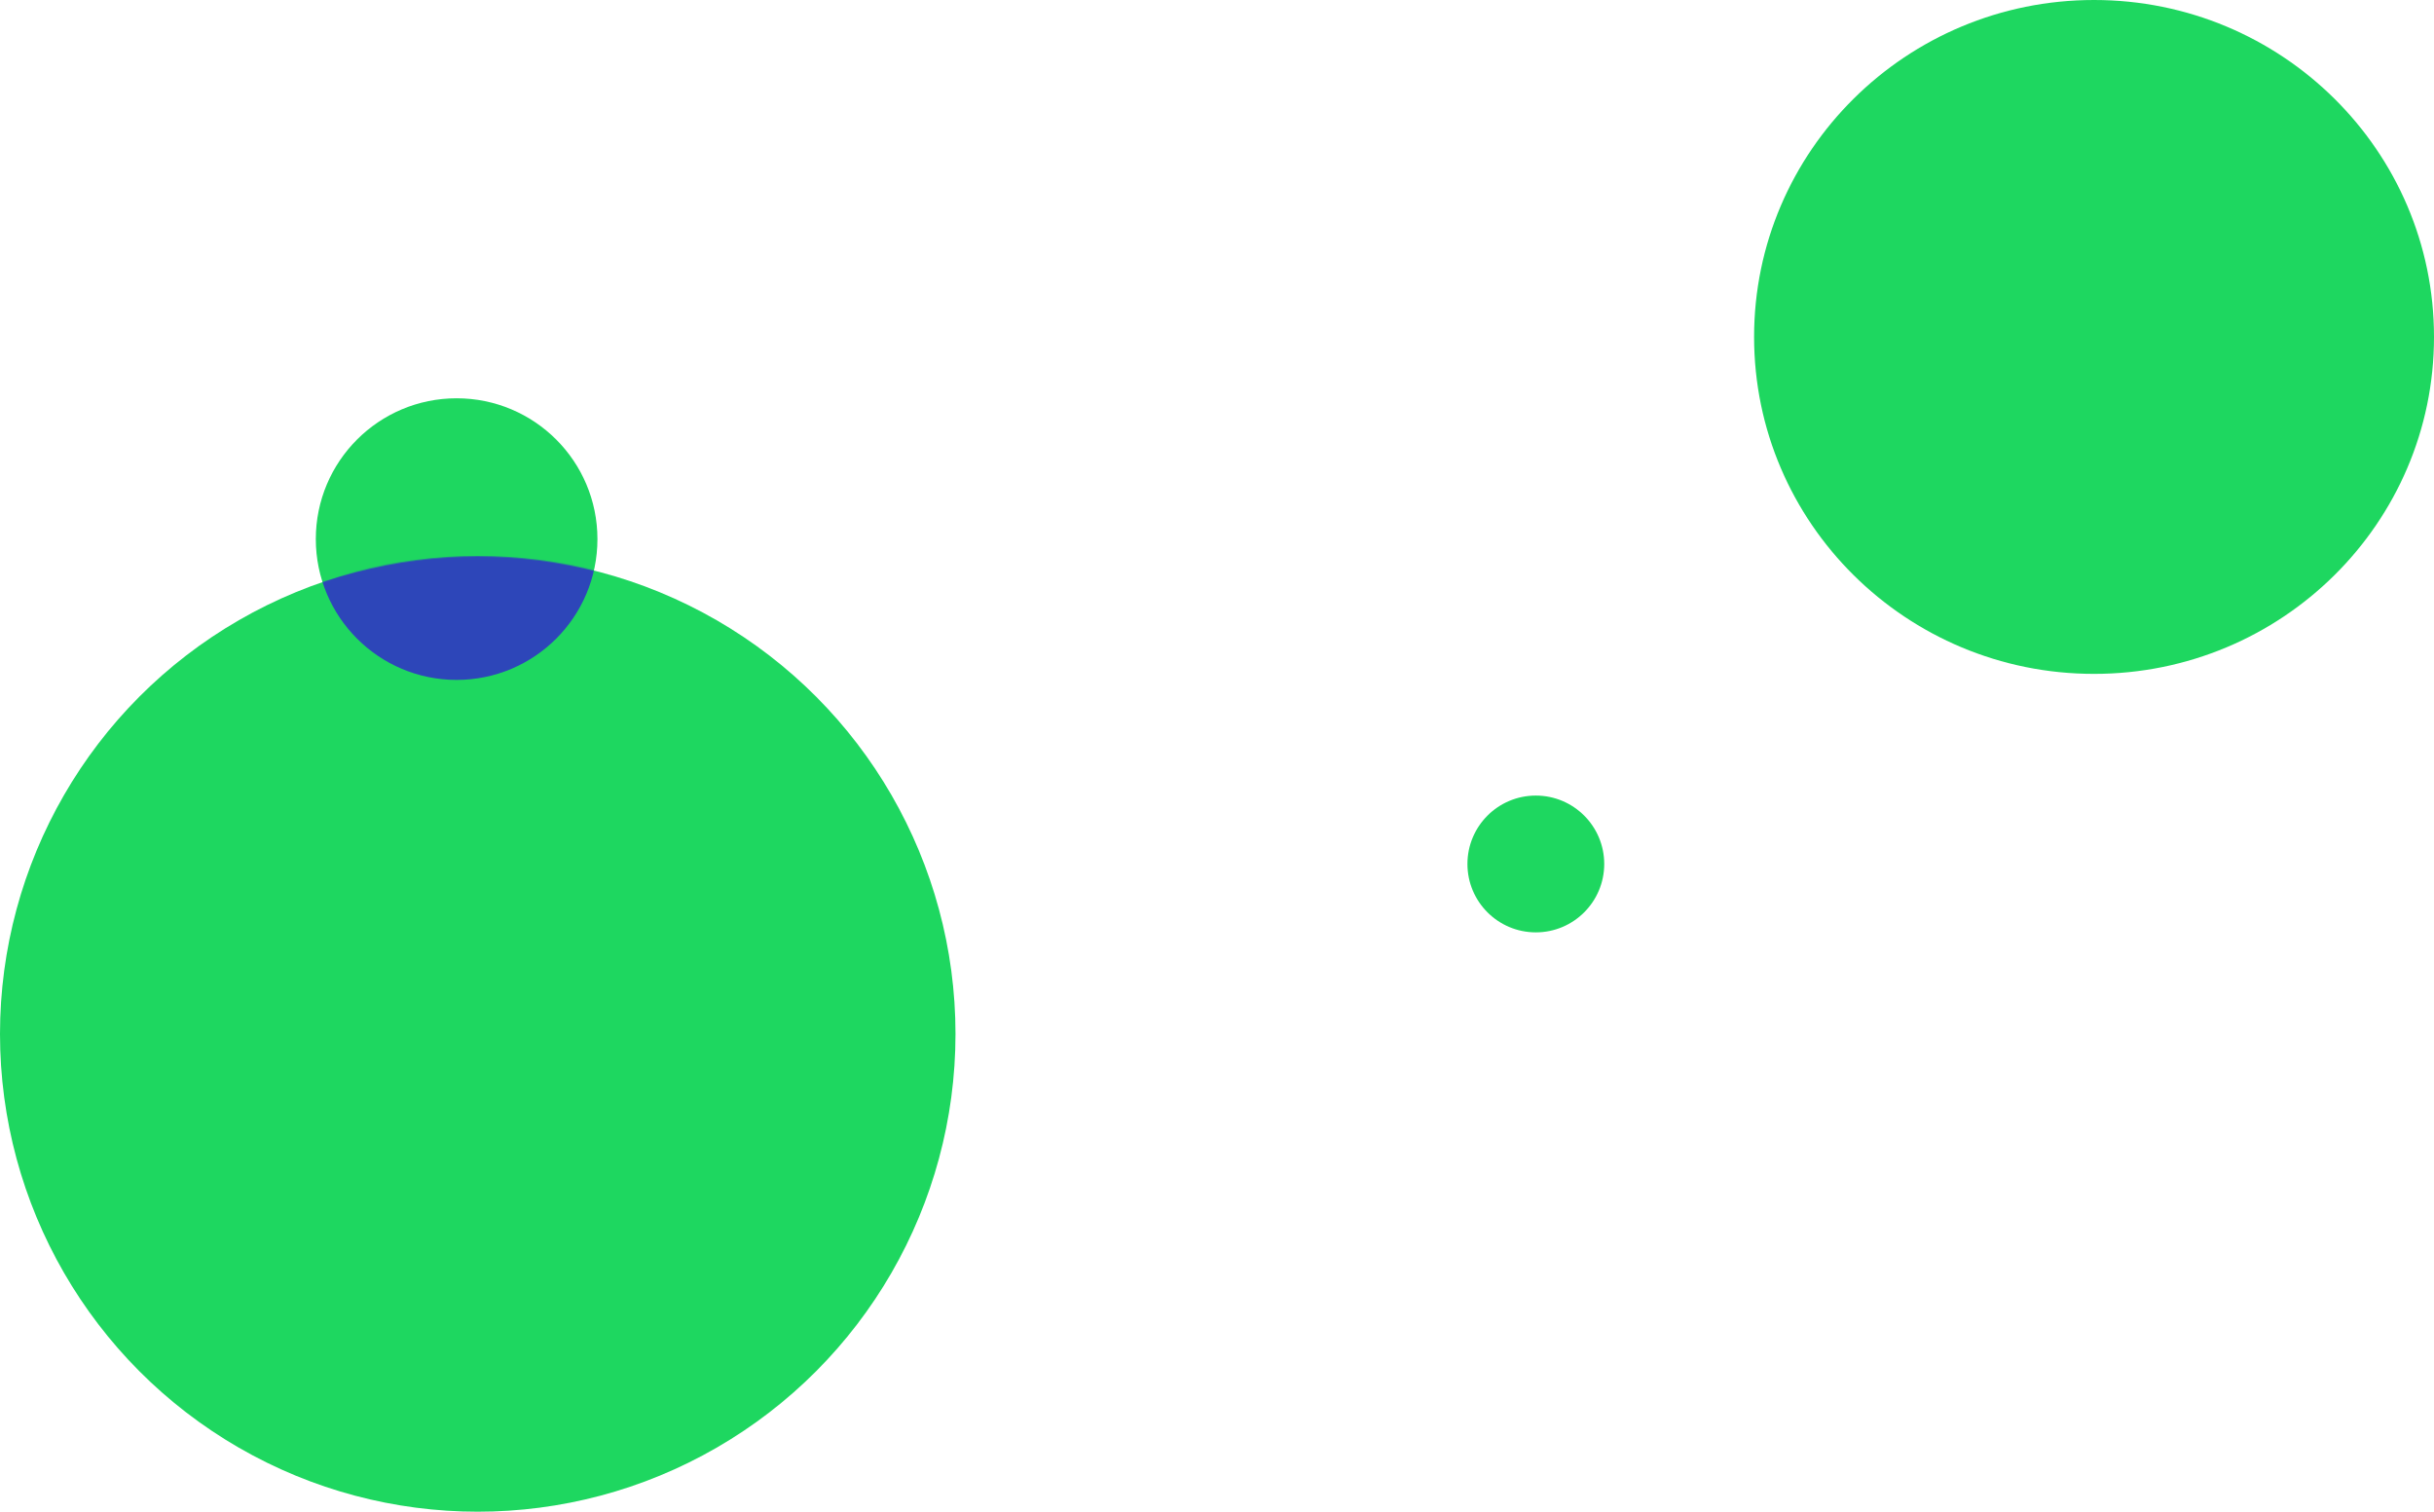 <svg xmlns="http://www.w3.org/2000/svg" viewBox="0 0 2420 1503" fill="none"><ellipse cx="2082" cy="335" rx="338" ry="335" fill="#1ED760"/><circle cx="475" cy="1028" r="475" fill="#1ED760"/><circle cx="454" cy="536" r="140" fill="#1ED760"/><mask id="mask0" mask-type="alpha" maskUnits="userSpaceOnUse" x="0" y="553" width="950" height="950"><circle cx="475" cy="1028" r="475" fill="#1ED760"/></mask><g mask="url(#mask0)"><circle cx="454" cy="536" r="140" fill="#2D46B9"/></g><circle cx="1527" cy="859" r="68" fill="#1ED760"/></svg>